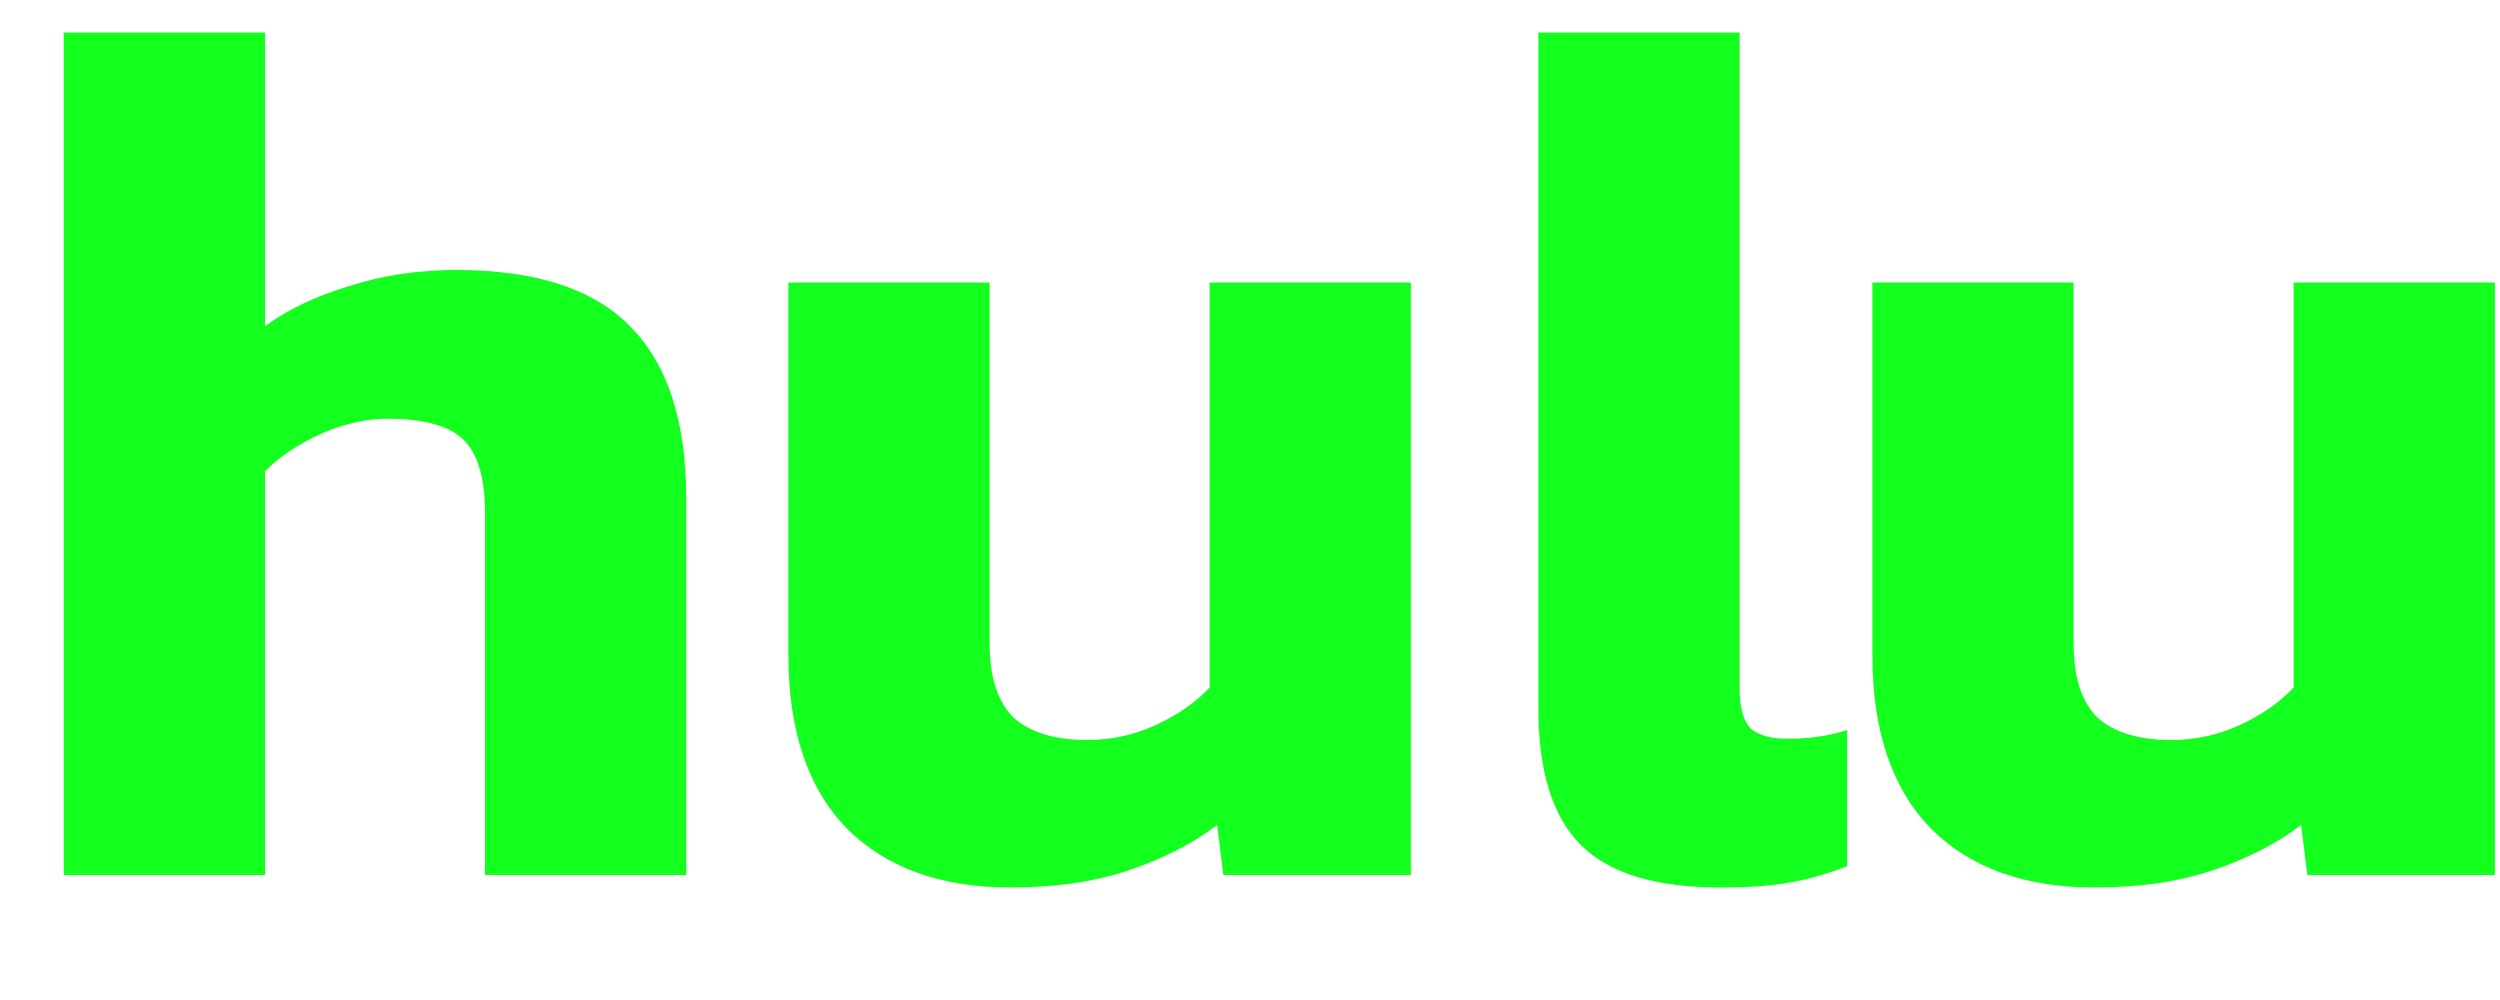 <svg width="20" height="8" viewBox="0 0 20 8" fill="none" xmlns="http://www.w3.org/2000/svg">
<path d="M0.51 7V0.26H2.12V2.61C2.3 2.477 2.523 2.37 2.79 2.29C3.057 2.203 3.343 2.16 3.65 2.16C4.283 2.16 4.747 2.31 5.04 2.61C5.34 2.91 5.49 3.37 5.49 3.99V7H3.88V4.1C3.88 3.827 3.823 3.633 3.71 3.52C3.597 3.407 3.393 3.35 3.1 3.35C2.927 3.35 2.75 3.39 2.57 3.47C2.39 3.55 2.24 3.65 2.12 3.77V7H0.51ZM8.087 7.1C7.527 7.1 7.091 6.943 6.777 6.63C6.464 6.31 6.307 5.847 6.307 5.24V2.26H7.917V5.15C7.917 5.417 7.981 5.613 8.107 5.74C8.241 5.86 8.437 5.92 8.697 5.92C8.891 5.92 9.074 5.88 9.247 5.8C9.421 5.72 9.564 5.62 9.677 5.5V2.26H11.287V7H9.787L9.737 6.6C9.544 6.747 9.311 6.867 9.037 6.96C8.764 7.053 8.447 7.1 8.087 7.1ZM13.767 7.1C13.247 7.1 12.873 6.987 12.647 6.76C12.42 6.533 12.307 6.17 12.307 5.67V0.26H13.917V5.51C13.917 5.663 13.947 5.77 14.007 5.83C14.073 5.883 14.17 5.91 14.297 5.91C14.477 5.91 14.637 5.887 14.777 5.84V6.93C14.623 6.99 14.47 7.033 14.317 7.06C14.17 7.087 13.987 7.1 13.767 7.1ZM16.759 7.1C16.199 7.1 15.762 6.943 15.449 6.63C15.136 6.31 14.979 5.847 14.979 5.24V2.26H16.589V5.15C16.589 5.417 16.652 5.613 16.779 5.74C16.913 5.86 17.109 5.92 17.369 5.92C17.562 5.92 17.746 5.88 17.919 5.8C18.093 5.72 18.236 5.62 18.349 5.5V2.26H19.959V7H18.459L18.409 6.6C18.216 6.747 17.983 6.867 17.709 6.96C17.436 7.053 17.119 7.1 16.759 7.1Z" fill="#13FF1D"/>
</svg>
